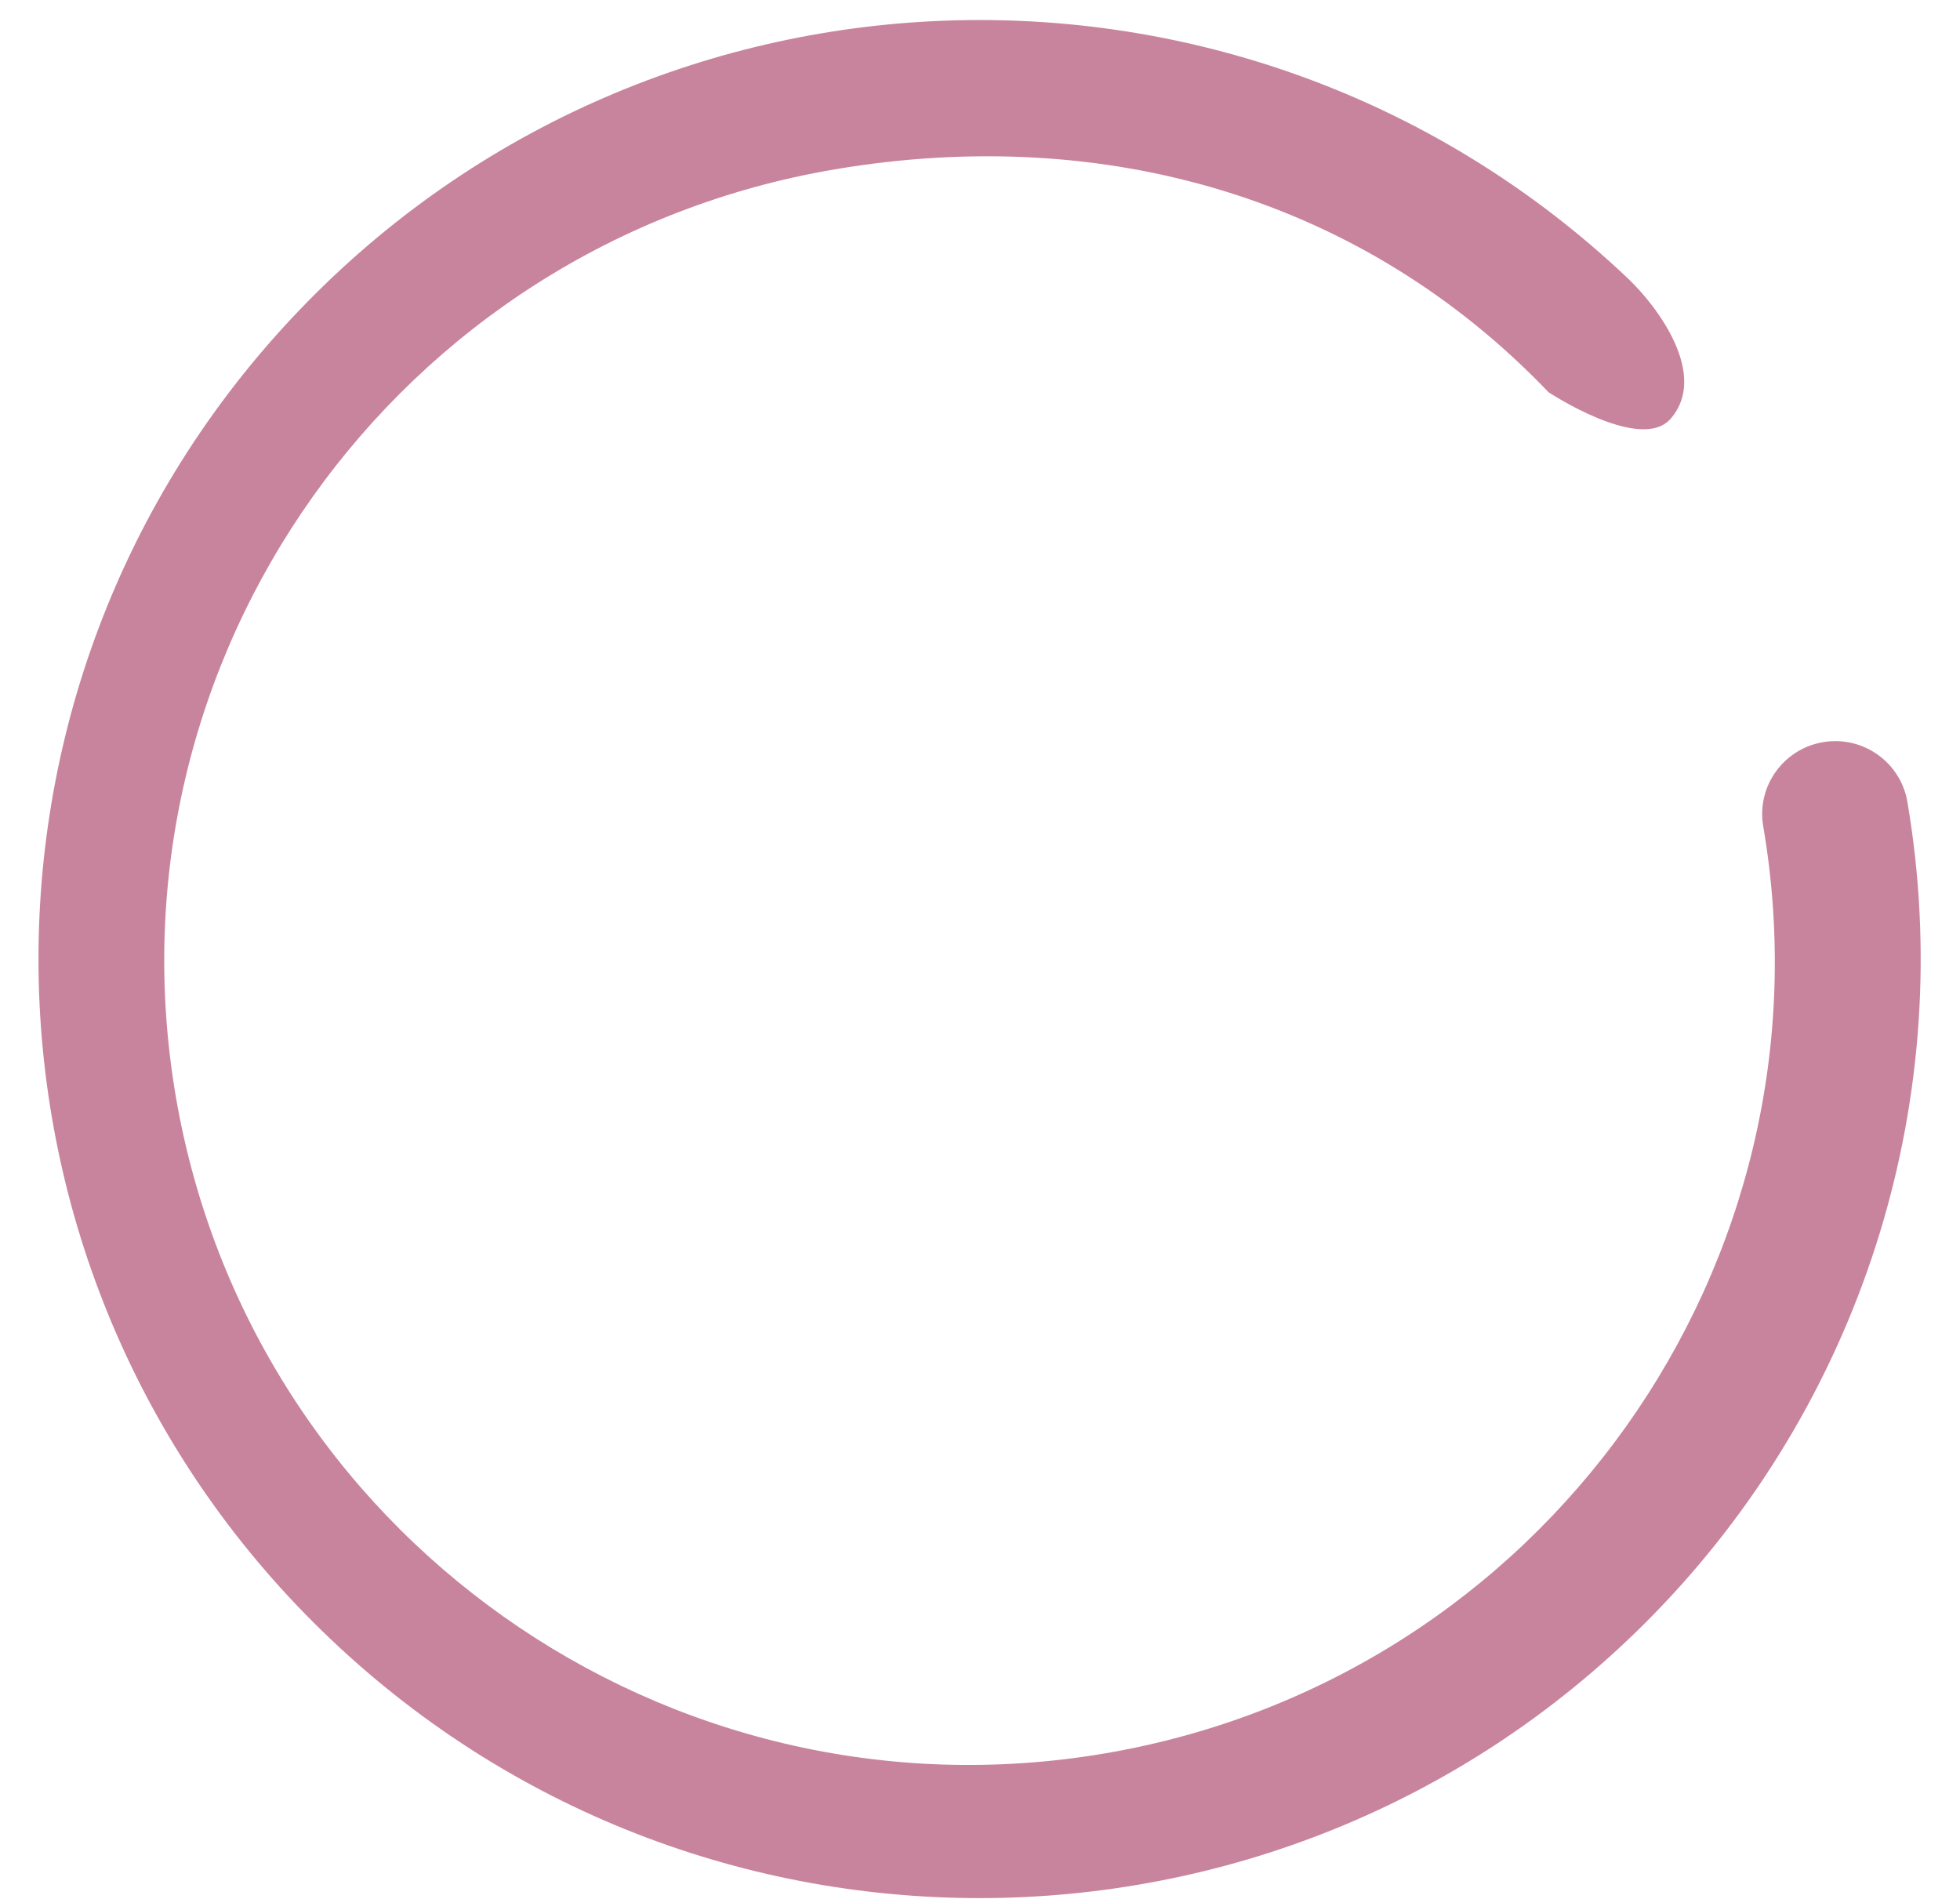 <svg width="32" height="31" viewBox="0 0 32 31" fill="none" xmlns="http://www.w3.org/2000/svg">
<path d="M29.776 12.114C30.427 12.01 31.039 12.453 31.143 13.102C31.95 17.863 30.461 22.724 27.127 26.222C21.278 32.357 11.553 32.6 5.404 26.765C-0.745 20.93 -0.988 11.227 4.86 5.092C10.708 -1.043 20.434 -1.286 26.582 4.549C27.063 5.005 27.901 6.124 27.273 6.839C26.783 7.395 25.282 6.403 25.282 6.403C22.244 3.226 18.029 2.019 13.628 2.765C6.47 3.978 1.654 10.751 2.869 17.892C4.085 25.033 10.873 29.839 18.031 28.626C25.188 27.413 30.005 20.64 28.789 13.499L28.785 13.478C28.681 12.828 29.125 12.217 29.776 12.114Z" fill="#C9849D"/>
</svg>
